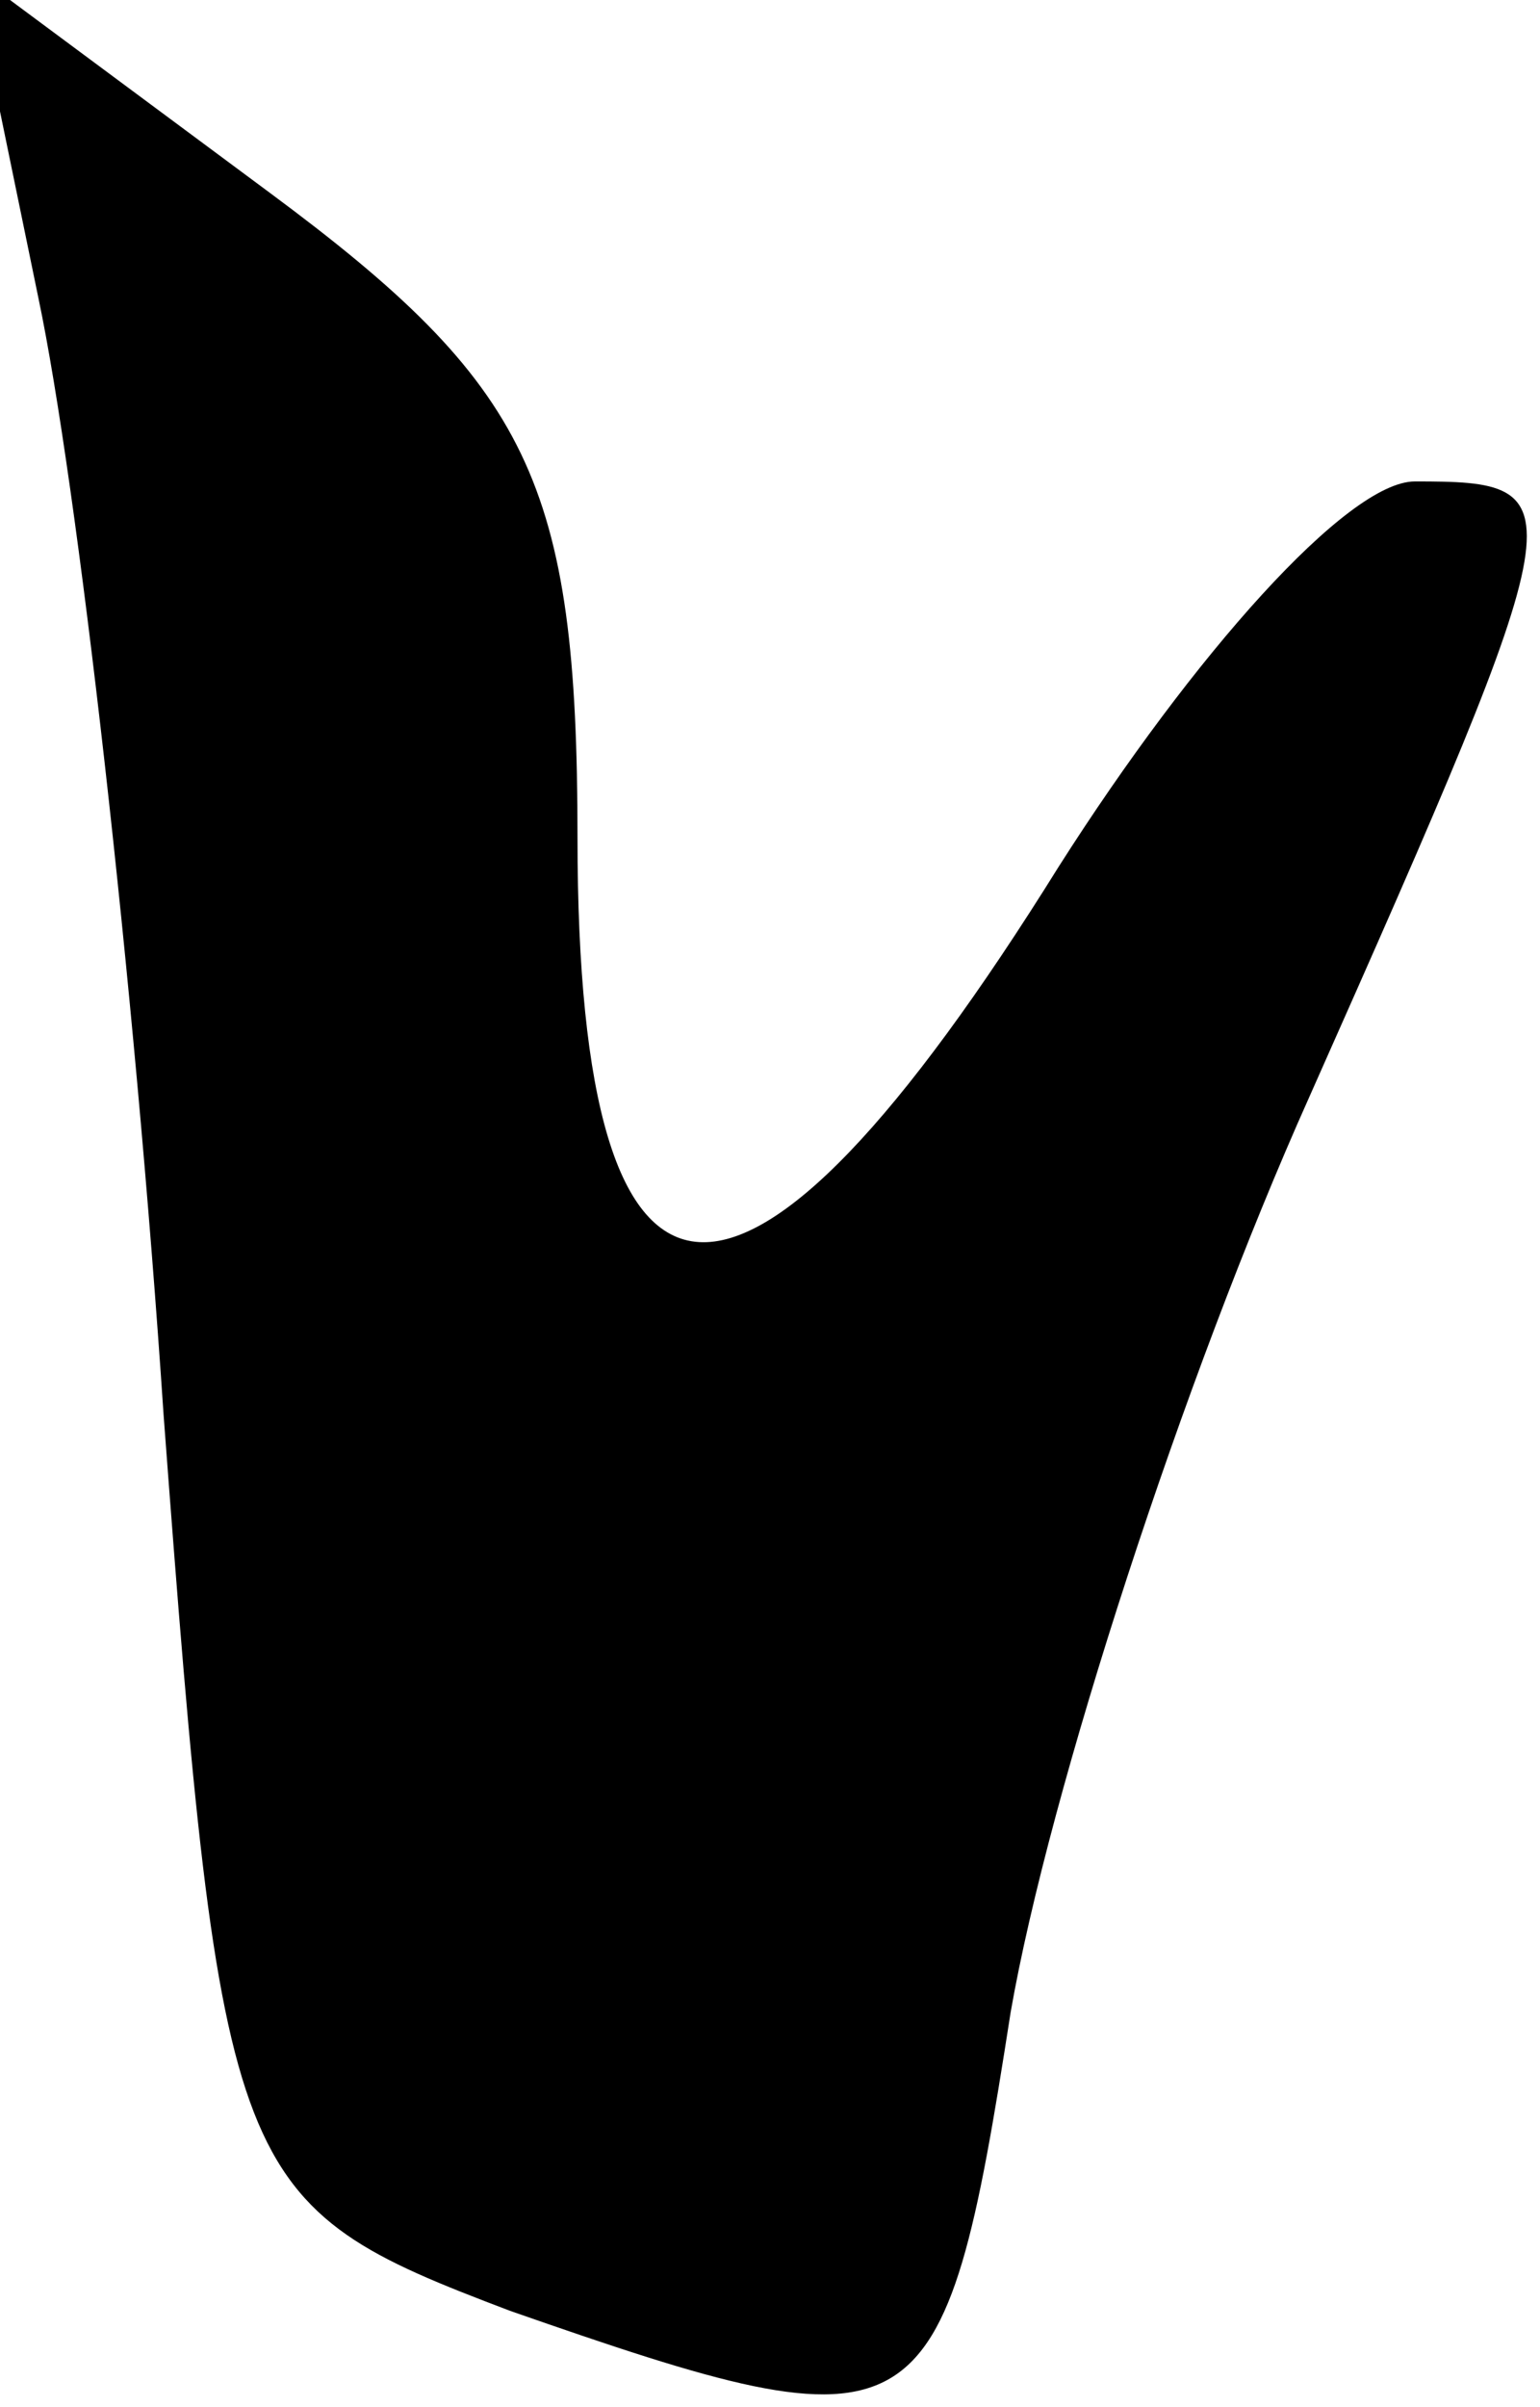 <?xml version="1.0" standalone="no"?>
<!DOCTYPE svg PUBLIC "-//W3C//DTD SVG 20010904//EN"
 "http://www.w3.org/TR/2001/REC-SVG-20010904/DTD/svg10.dtd">
<svg version="1.0" xmlns="http://www.w3.org/2000/svg"
 width="16pt" height="25pt" viewBox="0 0 16 25"
 preserveAspectRatio="xMidYMid meet">
<g transform="translate(0,25) scale(0.1,-0.1)"
fill="#000000" stroke="none">
<path fill="#000000" stroke="none" d="M4 219 c4 -19 10 -71 13 -116 6 -80 7
-82 36 -93 43 -15 45 -14 52 31 4 23 18 66 31 95 28 63 28 64 11 64 -7 0 -23
-18 -37 -40 -33 -53 -50 -52 -50 3 0 37 -5 47 -32 67 l-31 23 7 -34z"/>
</g>
</svg>

